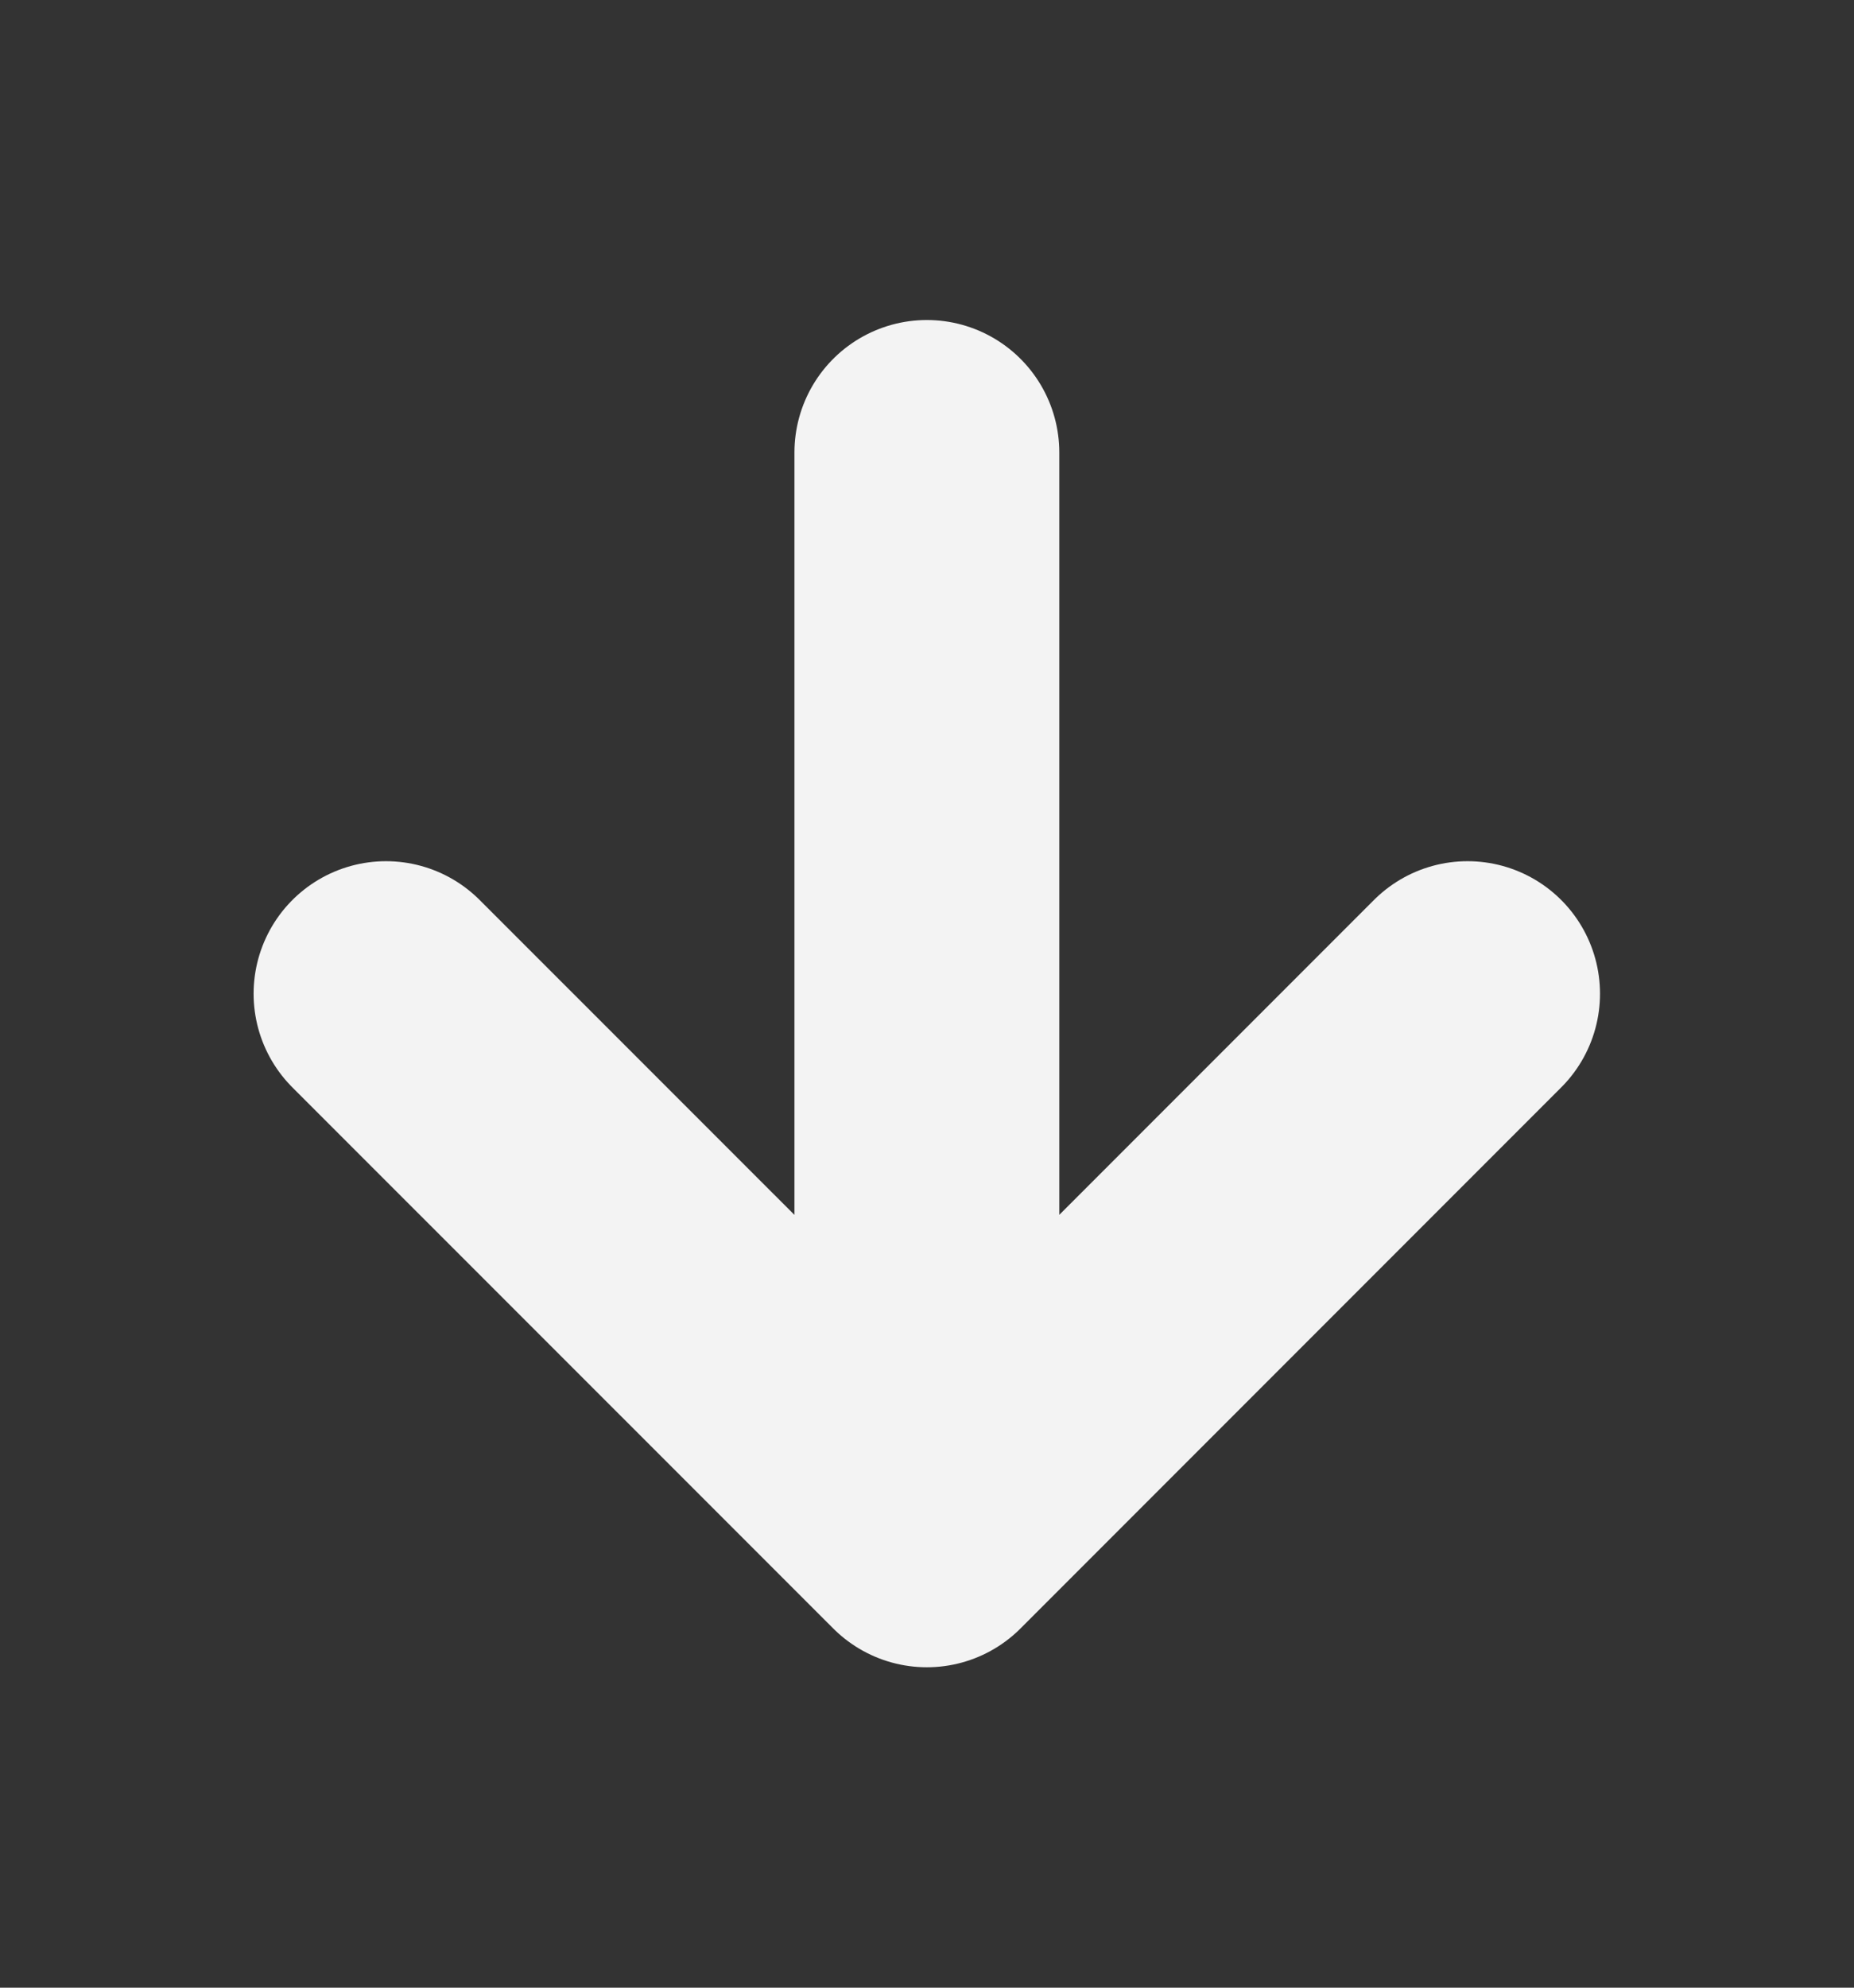 <svg width="14" height="15" viewBox="0 0 14 15" fill="none" xmlns="http://www.w3.org/2000/svg">
<rect x="0" y="0" width="14" height="15" fill="#333333" stroke="none"/>
<path d="M6.999 3.415L6.999 11.582M6.999 11.582L11.082 7.499M6.999 11.582L2.915 7.499" stroke="#F3F3F3" stroke-width="2" stroke-linecap="round" stroke-linejoin="round"/>
</svg>
